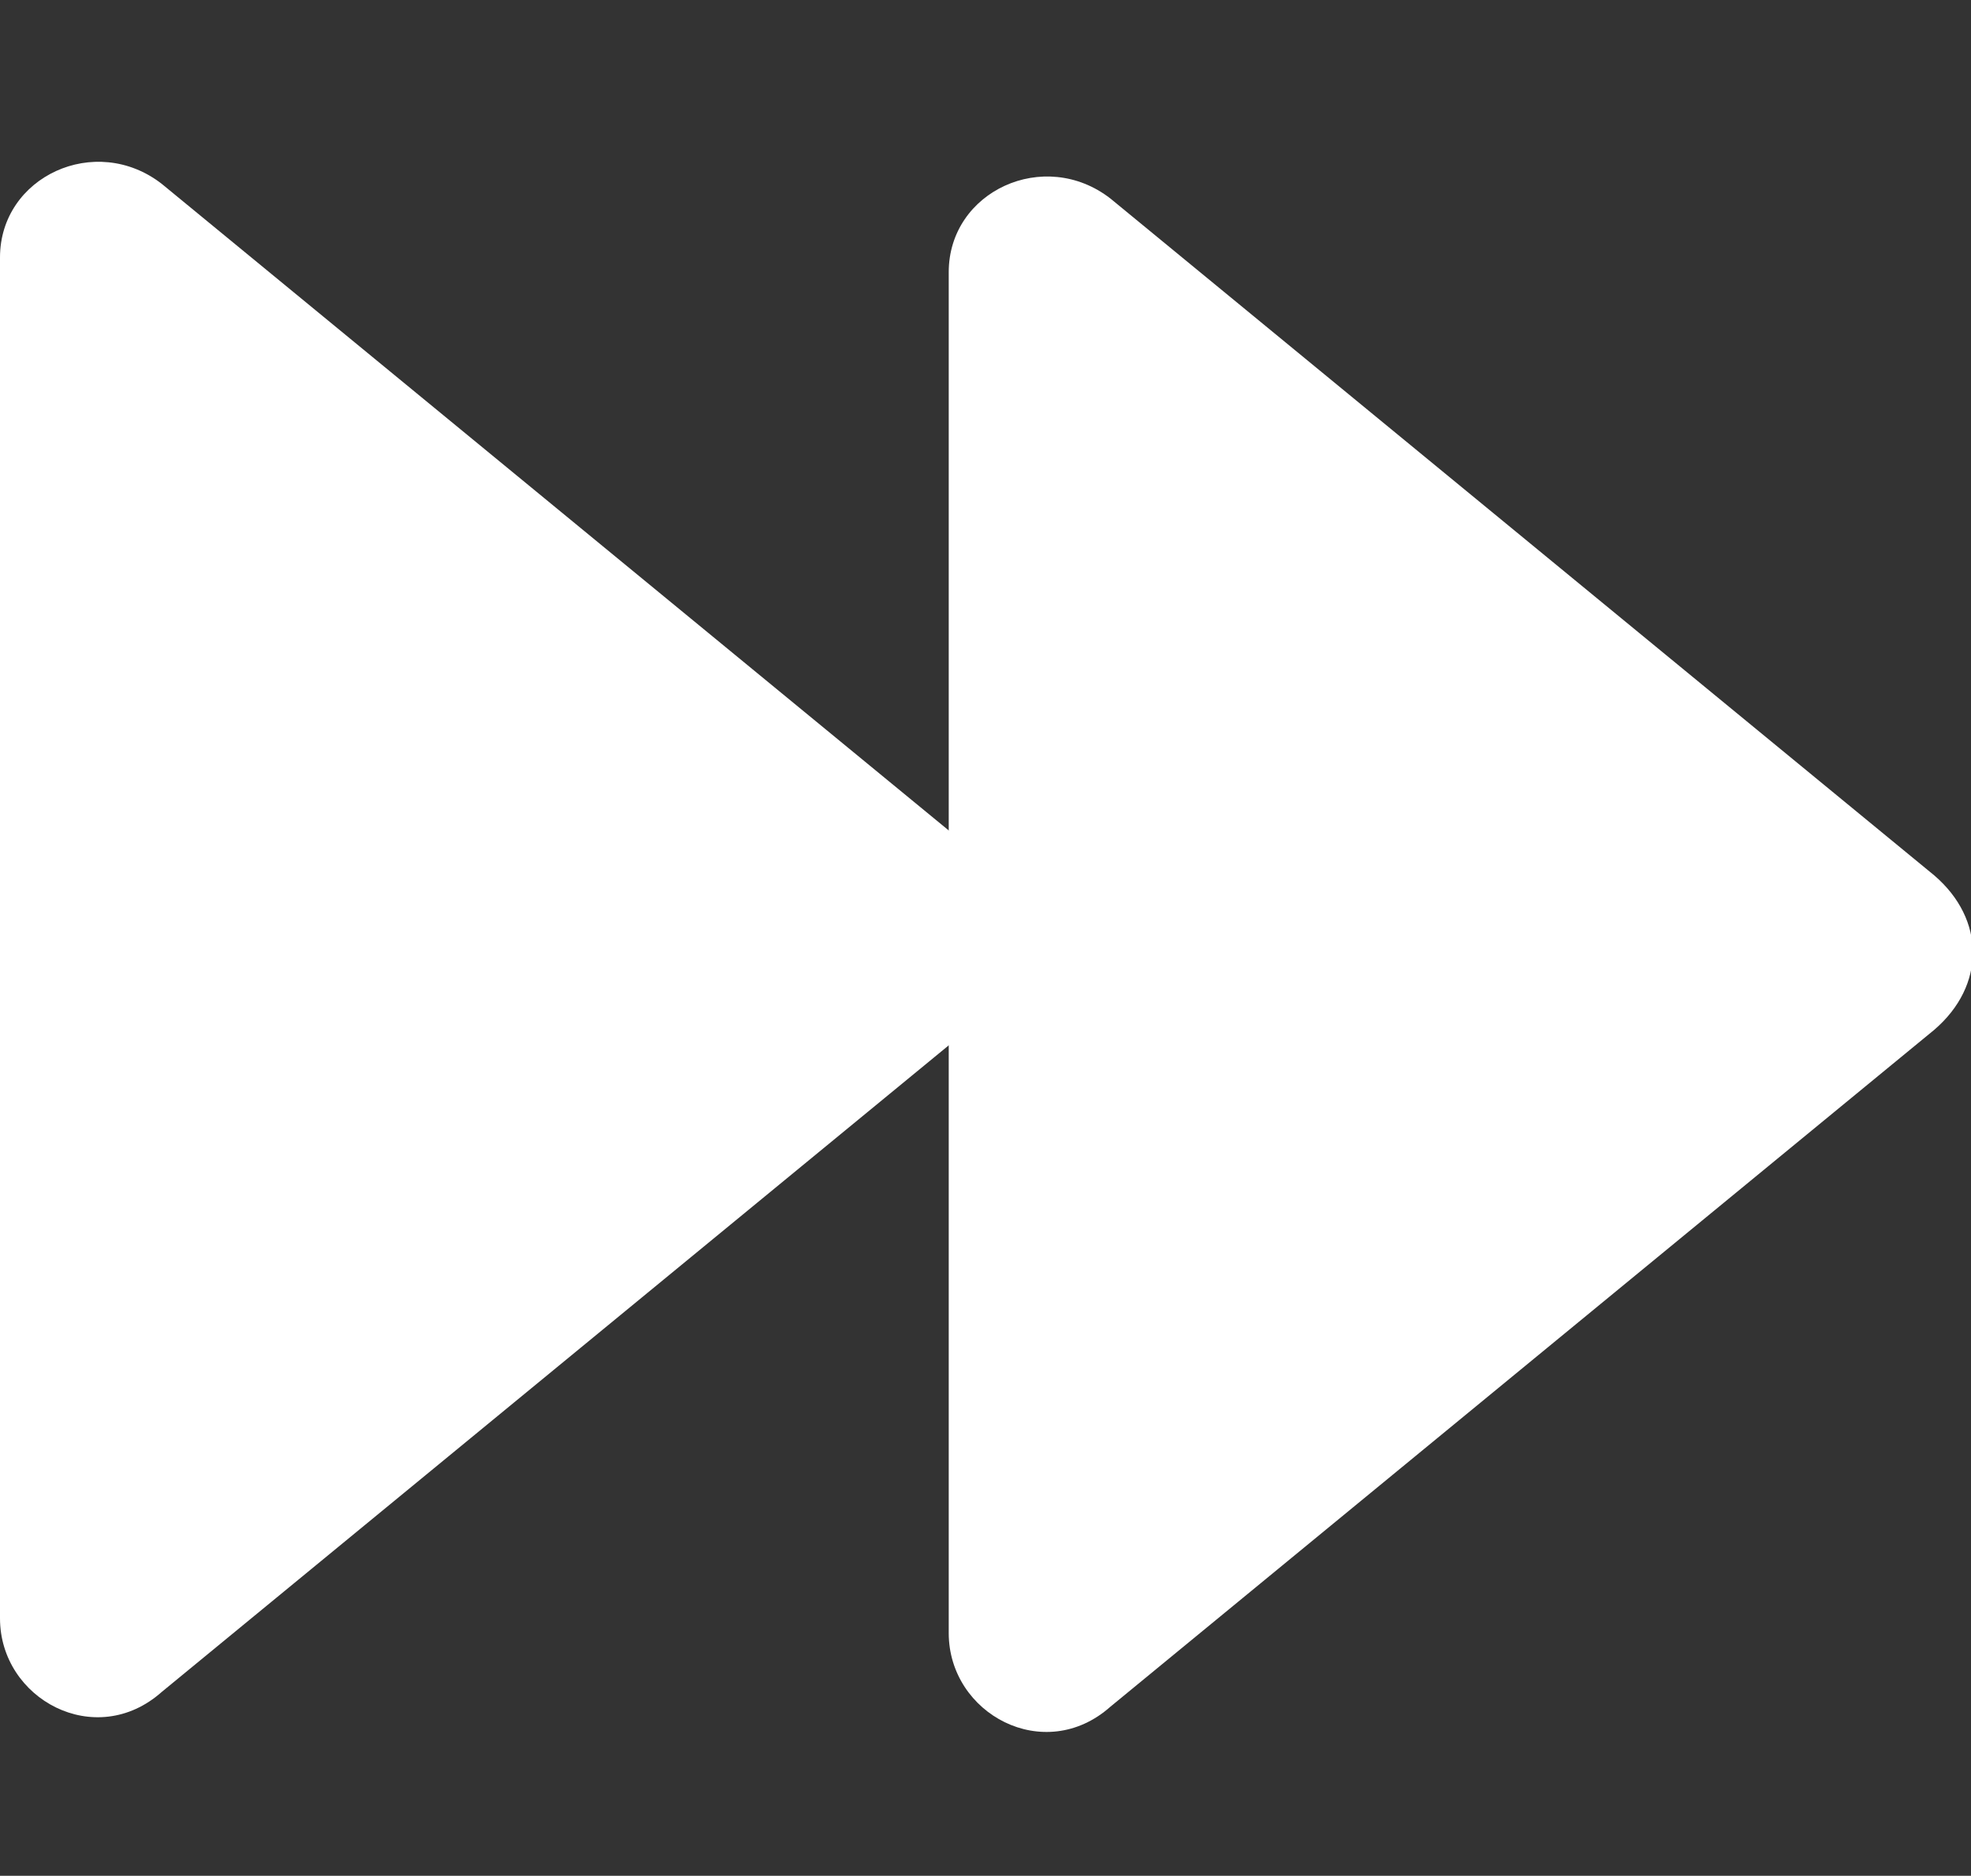 <?xml version="1.0" encoding="utf-8"?>
<!-- Generator: Adobe Illustrator 27.2.0, SVG Export Plug-In . SVG Version: 6.00 Build 0)  -->
<svg version="1.1" id="Layer_1" xmlns="http://www.w3.org/2000/svg" xmlns:xlink="http://www.w3.org/1999/xlink" x="0px" y="0px"
	 viewBox="0 0 26.8 25.5" style="enable-background:new 0 0 26.8 25.5;" xml:space="preserve">
<rect x="0" y="0" width="26.8" height="25.5" fill="#333333" stroke="none"/>
<style type="text/css">
	.st0{fill:#FFFFFF;}
</style>
<path class="st0" d="M26.3,11.9L15.1,2.7c-0.9-0.7-2.2-0.1-2.2,1v18.5c0,1.1,1.3,1.8,2.2,1L26.3,14C27,13.4,27,12.5,26.3,11.9z"/>
<path class="st0" d="M13.4,11.7L2.2,2.5C1.3,1.8,0,2.4,0,3.5V22c0,1.1,1.3,1.8,2.2,1l11.2-9.2C14,13.3,14,12.3,13.4,11.7z"/>
</svg>
